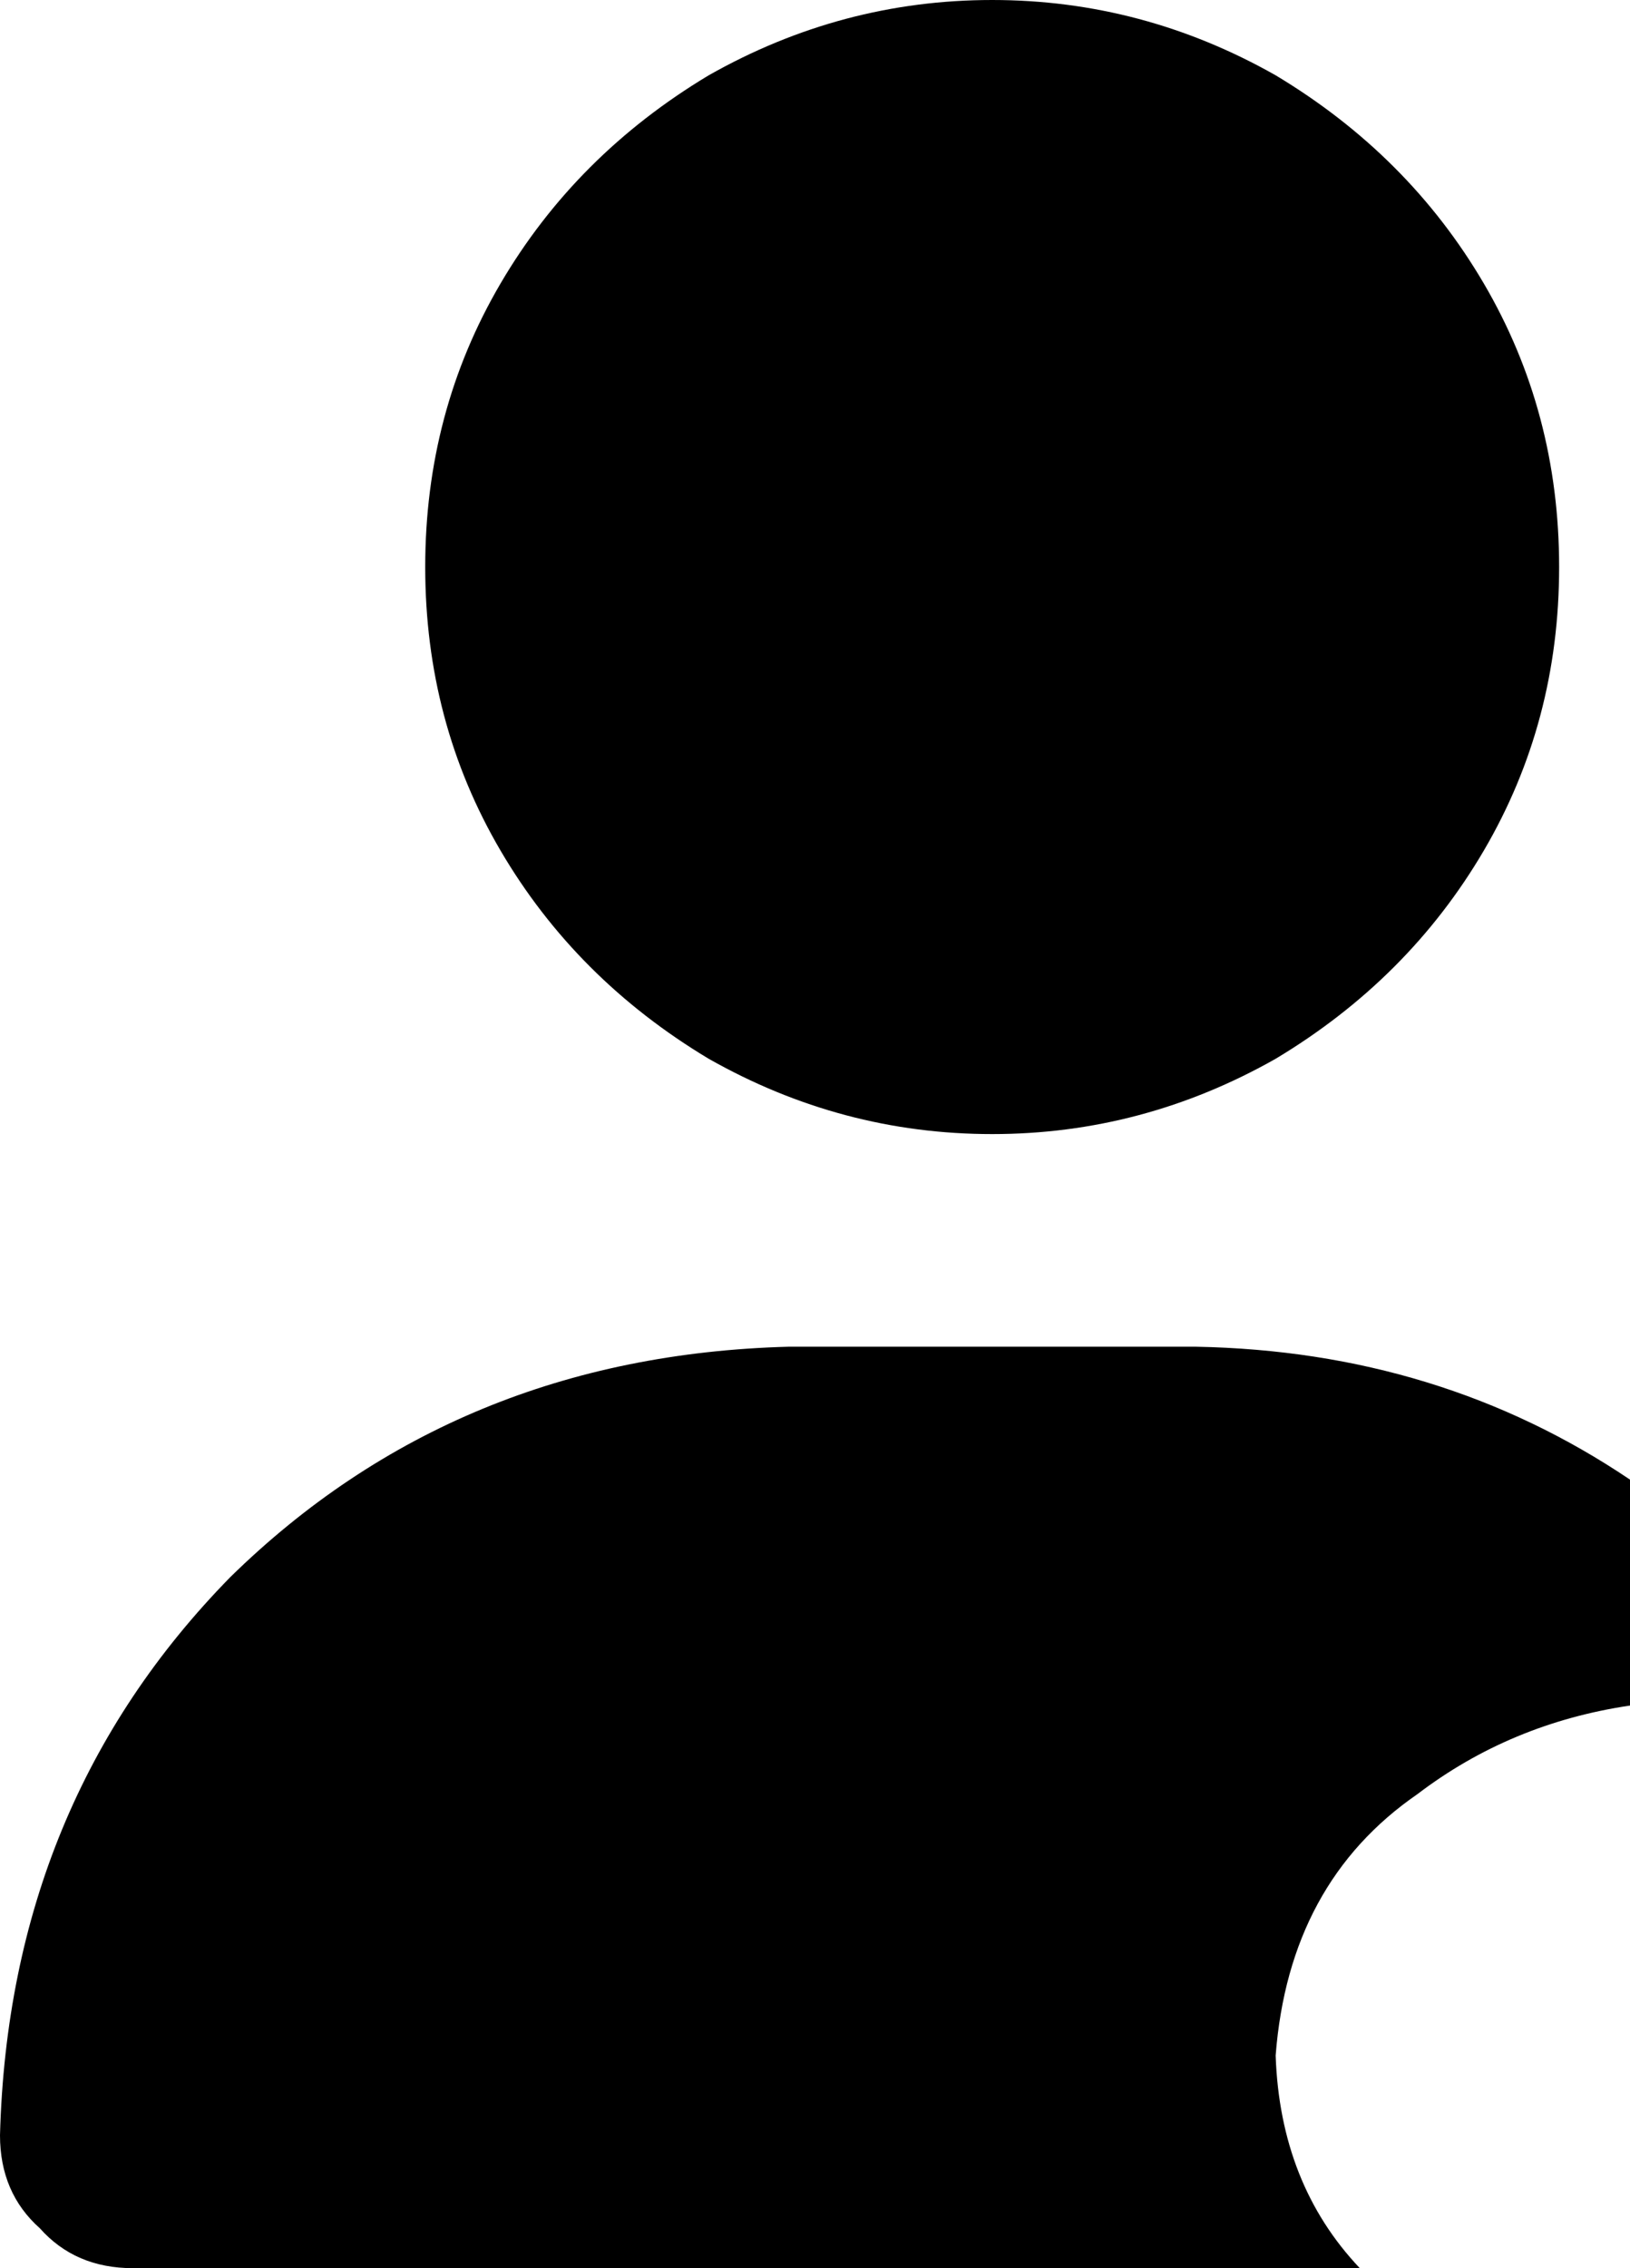<svg xmlns="http://www.w3.org/2000/svg" viewBox="0 0 368 512">
    <path d="M 96 128 Q 96 93 113 64 L 113 64 Q 130 35 160 17 Q 190 0 224 0 Q 258 0 288 17 Q 318 35 335 64 Q 352 93 352 128 Q 352 163 335 192 Q 318 221 288 239 Q 258 256 224 256 Q 190 256 160 239 Q 130 221 113 192 Q 96 163 96 128 L 96 128 Z M 0 482 Q 2 407 52 356 L 52 356 Q 103 306 178 304 L 270 304 Q 325 305 368 334 L 368 385 Q 341 389 320 405 Q 291 425 288 464 Q 289 493 307 512 L 30 512 Q 17 512 9 503 Q 0 495 0 482 L 0 482 Z"/>
</svg>

